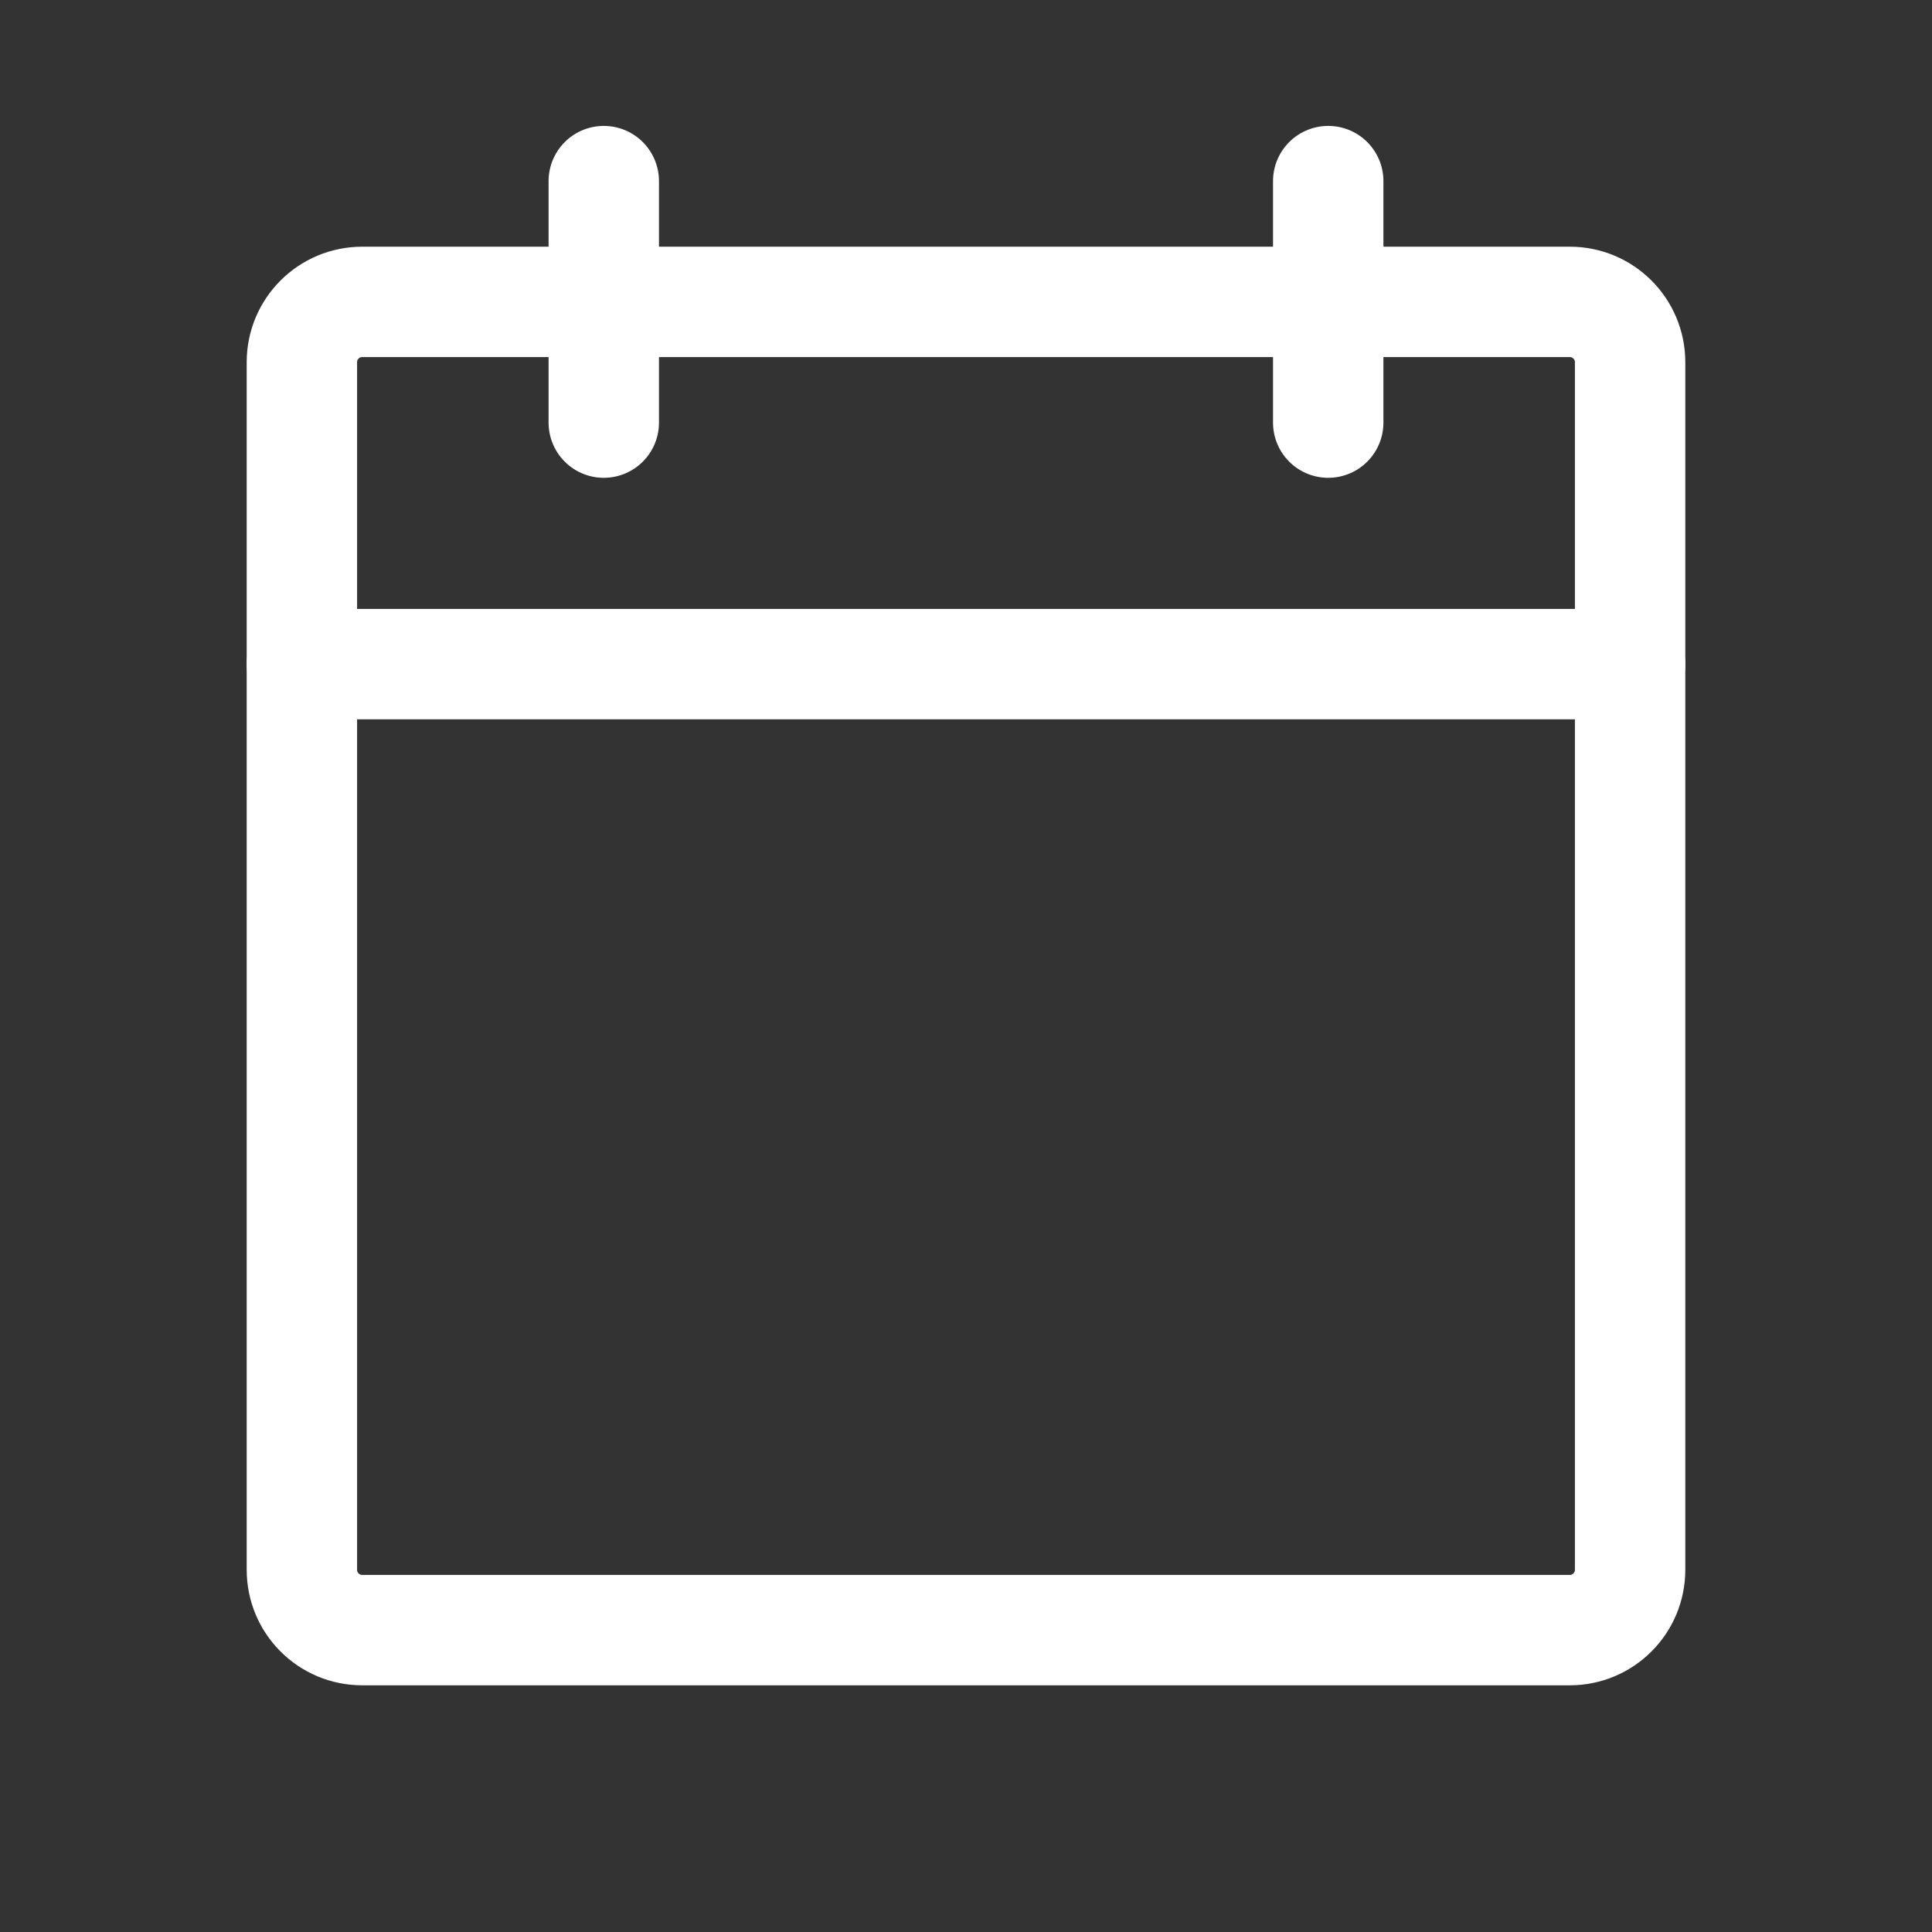 <svg width="35" height="35" viewBox="0 0 35 35" fill="none" xmlns="http://www.w3.org/2000/svg">
<rect x="0" y="0" width="35" height="35" fill="#333333" stroke="none"/>
<g id="CalendarBlank" clip-path="url(#clip0_2217_4355)">
<path id="Vector" d="M28.438 5.469H6.562C5.958 5.469 5.469 5.958 5.469 6.562V28.438C5.469 29.042 5.958 29.531 6.562 29.531H28.438C29.042 29.531 29.531 29.042 29.531 28.438V6.562C29.531 5.958 29.042 5.469 28.438 5.469Z" stroke="white" stroke-width="2" stroke-linecap="round" stroke-linejoin="round"/>
<path id="Vector_2" d="M24.062 3.281V7.656" stroke="white" stroke-width="2" stroke-linecap="round" stroke-linejoin="round"/>
<path id="Vector_3" d="M10.938 3.281V7.656" stroke="white" stroke-width="2" stroke-linecap="round" stroke-linejoin="round"/>
<path id="Vector_4" d="M5.469 12.031H29.531" stroke="white" stroke-width="2" stroke-linecap="round" stroke-linejoin="round"/>
</g>
<defs>
<clipPath id="clip0_2217_4355">
<rect width="35" height="35" fill="white"/>
</clipPath>
</defs>
</svg>
